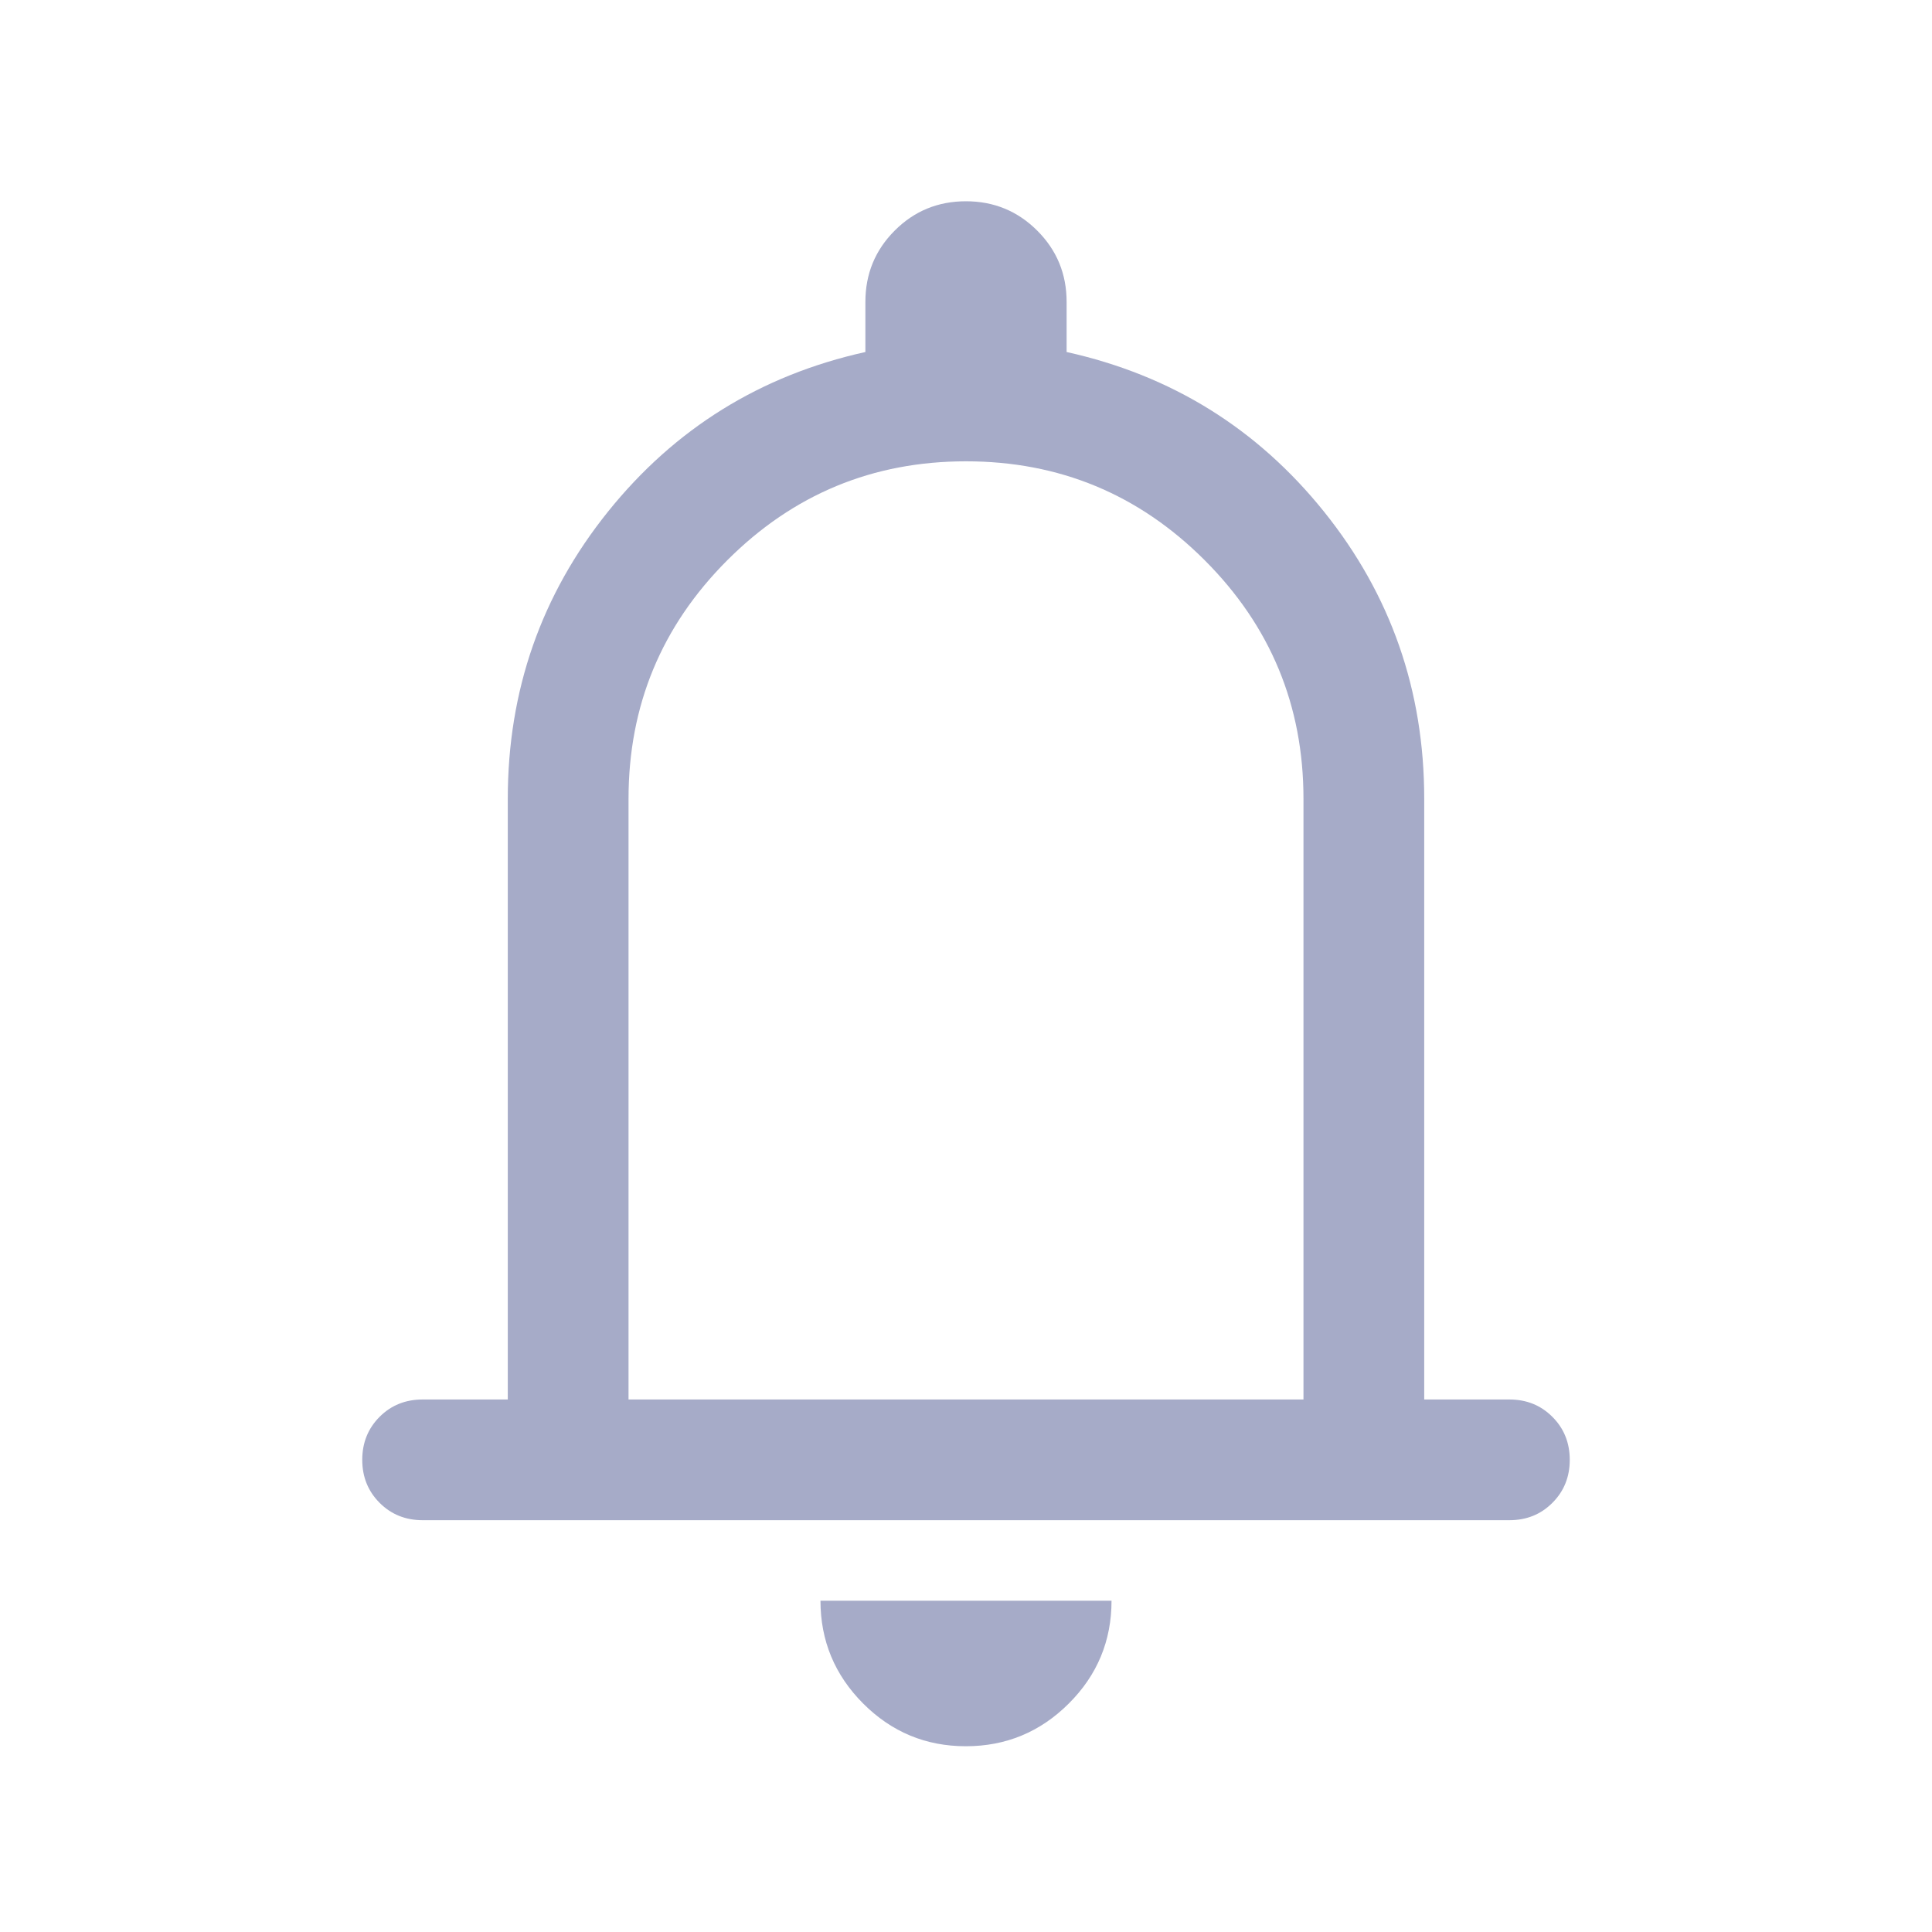 <svg width="40" height="40" viewBox="0 0 40 40" fill="none" xmlns="http://www.w3.org/2000/svg">
<mask id="mask0_2025_603" style="mask-type:alpha" maskUnits="userSpaceOnUse" x="0" y="0" width="40" height="40">
<rect width="40" height="40" fill="#D9D9D9"/>
</mask>
<g mask="url(#mask0_2025_603)">
<path d="M8.75 31.474C8.396 31.474 8.099 31.354 7.86 31.115C7.62 30.875 7.5 30.578 7.5 30.224C7.5 29.87 7.62 29.573 7.86 29.333C8.099 29.094 8.396 28.975 8.75 28.975H10.513V16.538C10.513 14.297 11.205 12.315 12.588 10.593C13.972 8.871 15.748 7.769 17.917 7.288V6.25C17.917 5.671 18.119 5.179 18.524 4.774C18.928 4.369 19.42 4.167 19.998 4.167C20.576 4.167 21.068 4.369 21.474 4.774C21.88 5.179 22.083 5.671 22.083 6.25V7.288C24.252 7.769 26.028 8.871 27.412 10.593C28.795 12.315 29.487 14.297 29.487 16.538V28.975H31.25C31.604 28.975 31.901 29.094 32.14 29.334C32.38 29.573 32.5 29.871 32.5 30.225C32.5 30.579 32.38 30.876 32.14 31.115C31.901 31.355 31.604 31.474 31.25 31.474H8.75ZM19.997 36.154C19.168 36.154 18.459 35.859 17.87 35.269C17.282 34.679 16.987 33.969 16.987 33.141H23.013C23.013 33.972 22.718 34.682 22.127 35.271C21.537 35.859 20.826 36.154 19.997 36.154ZM13.013 28.975H26.987V16.538C26.987 14.609 26.305 12.962 24.941 11.598C23.576 10.233 21.929 9.551 20 9.551C18.071 9.551 16.424 10.233 15.059 11.598C13.695 12.962 13.013 14.609 13.013 16.538V28.975Z" fill="#A6ABC8"/>
</g>
</svg>
